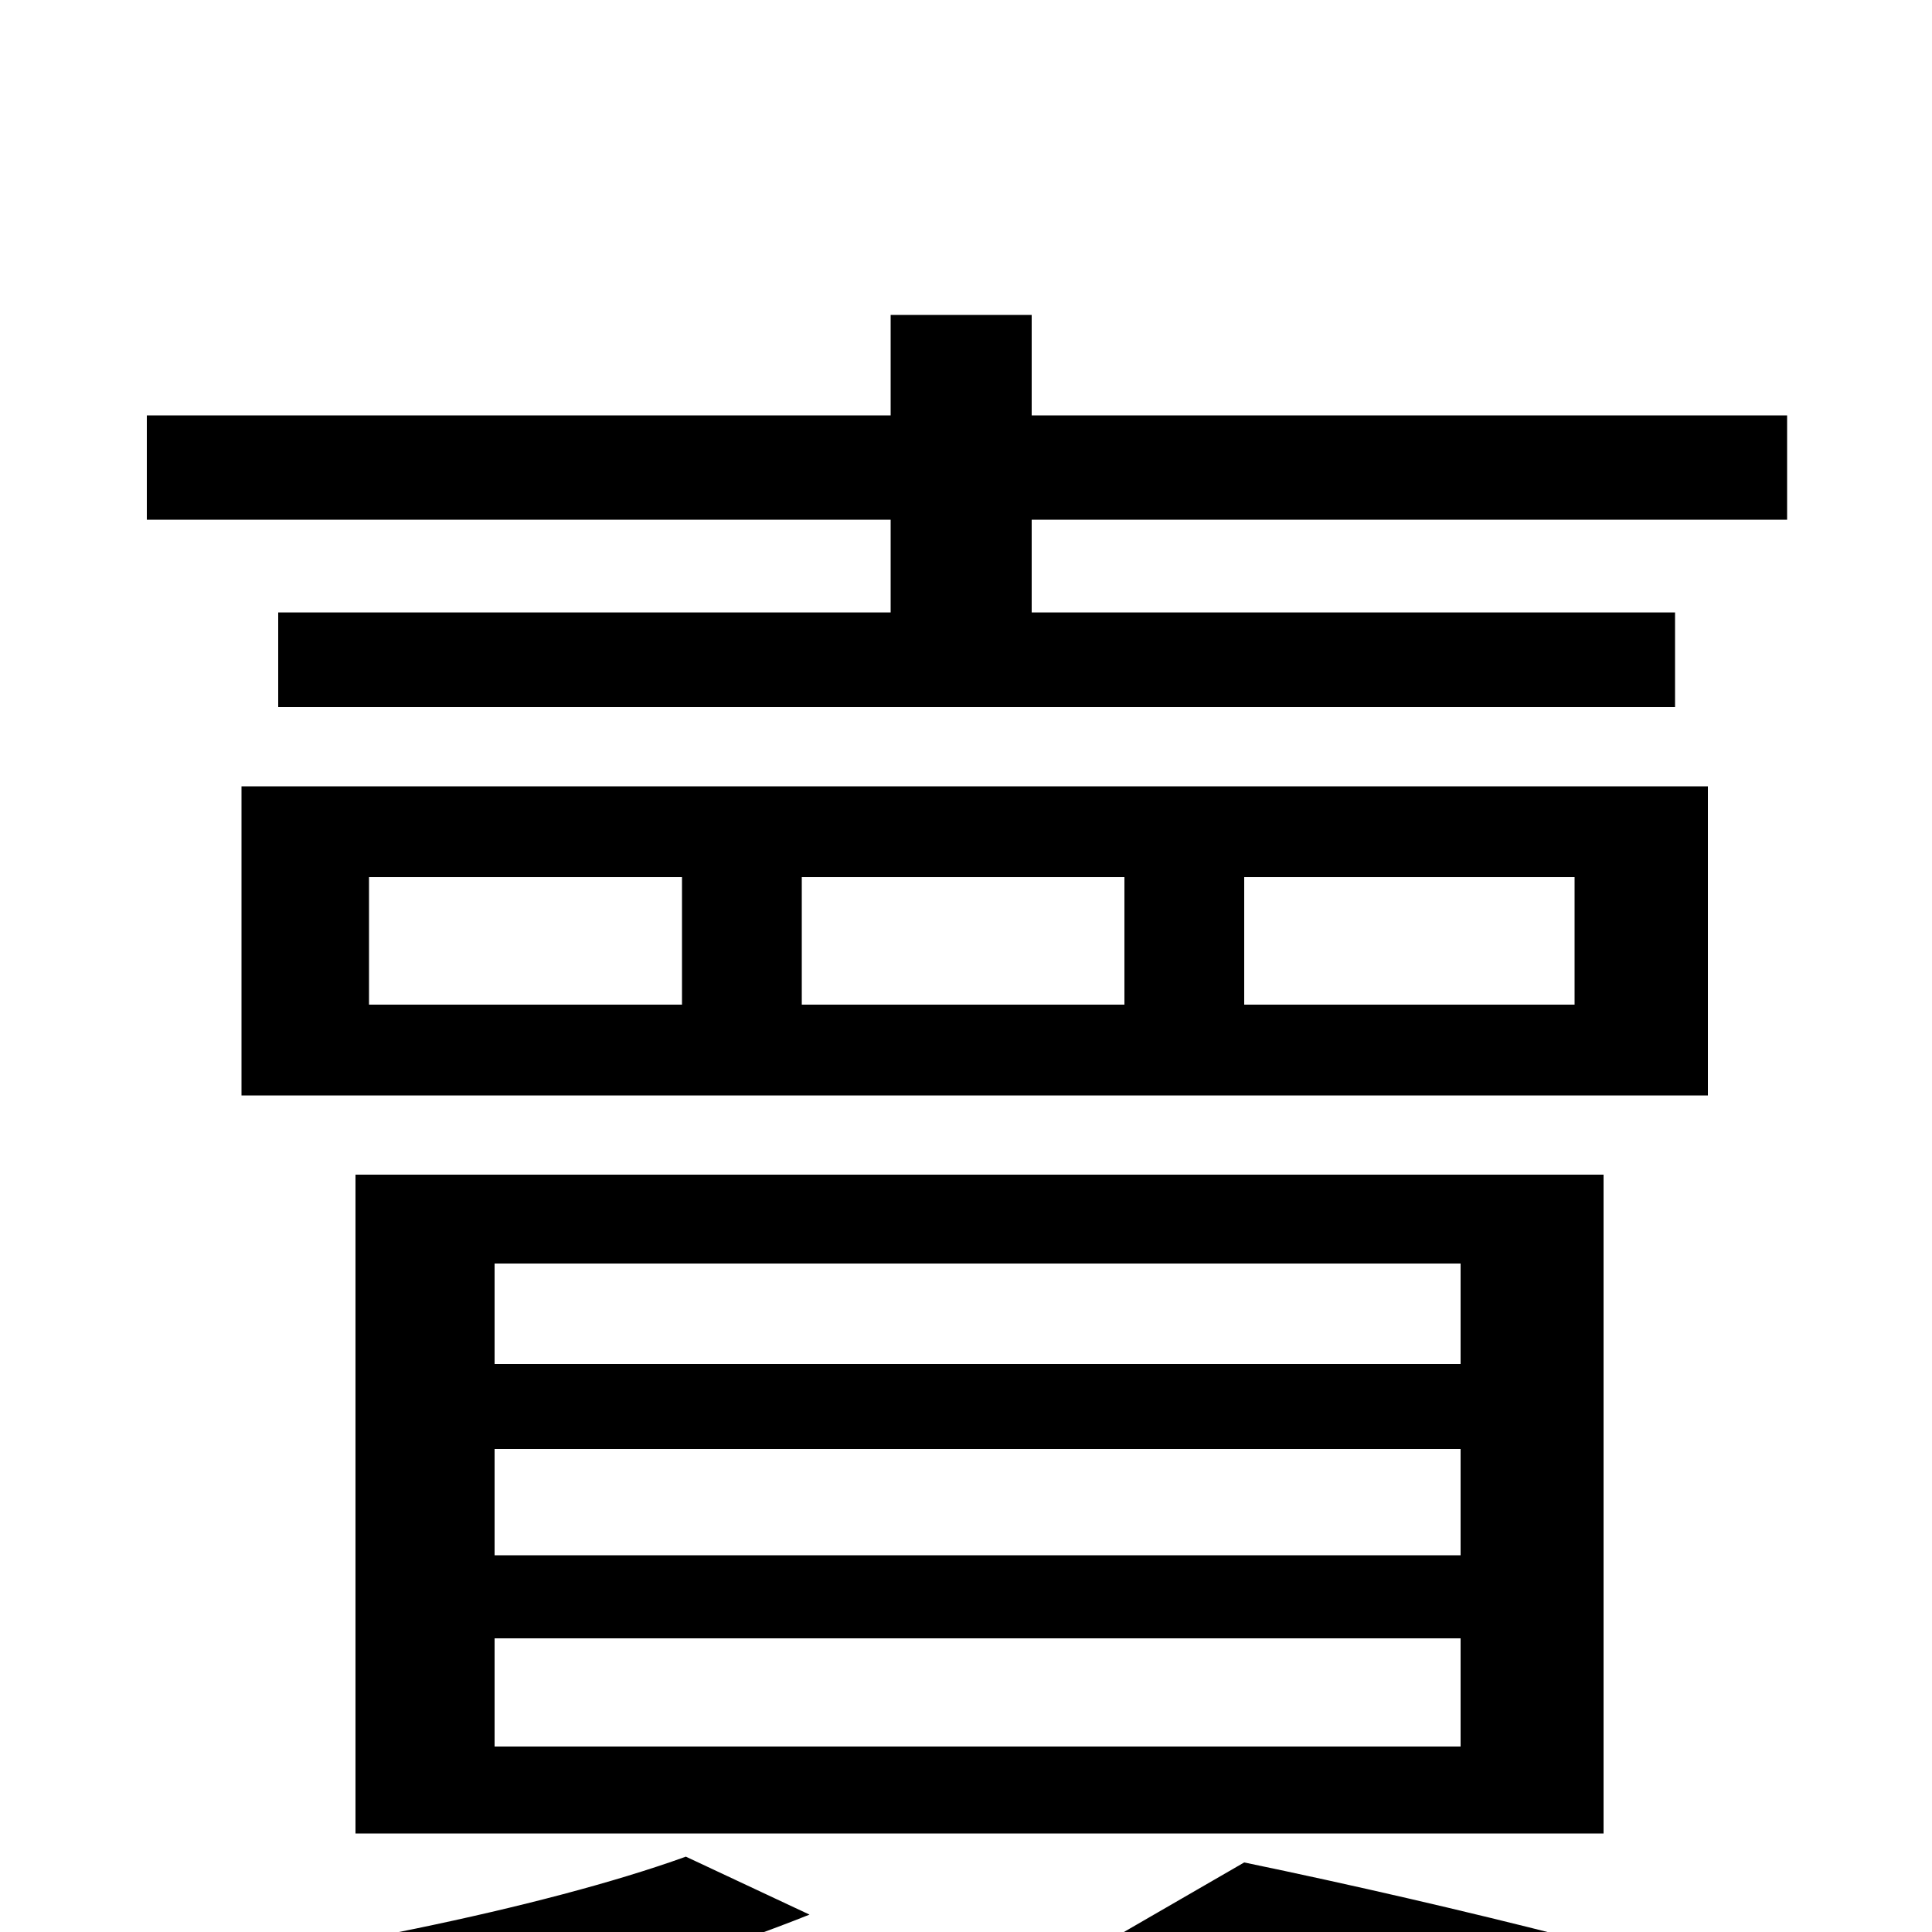 <svg xmlns="http://www.w3.org/2000/svg" viewBox="0 -1000 1000 1000">
	<path fill="#000000" d="M461 -683H144V-634H867V-683H534V-731H925V-785H534V-837H461V-785H76V-731H461ZM815 -480H644V-546H815ZM582 -480H415V-546H582ZM353 -480H191V-546H353ZM884 -593H125V-433H884ZM256 -152H756V-96H256ZM256 -250H756V-195H256ZM256 -346H756V-294H256ZM830 -51V-392H184V-51ZM355 -39C280 -12 158 12 52 25C69 37 94 64 106 77C206 59 334 25 419 -9ZM580 1C695 26 804 57 867 80L952 43C878 18 755 -13 644 -36Z"/>
</svg>